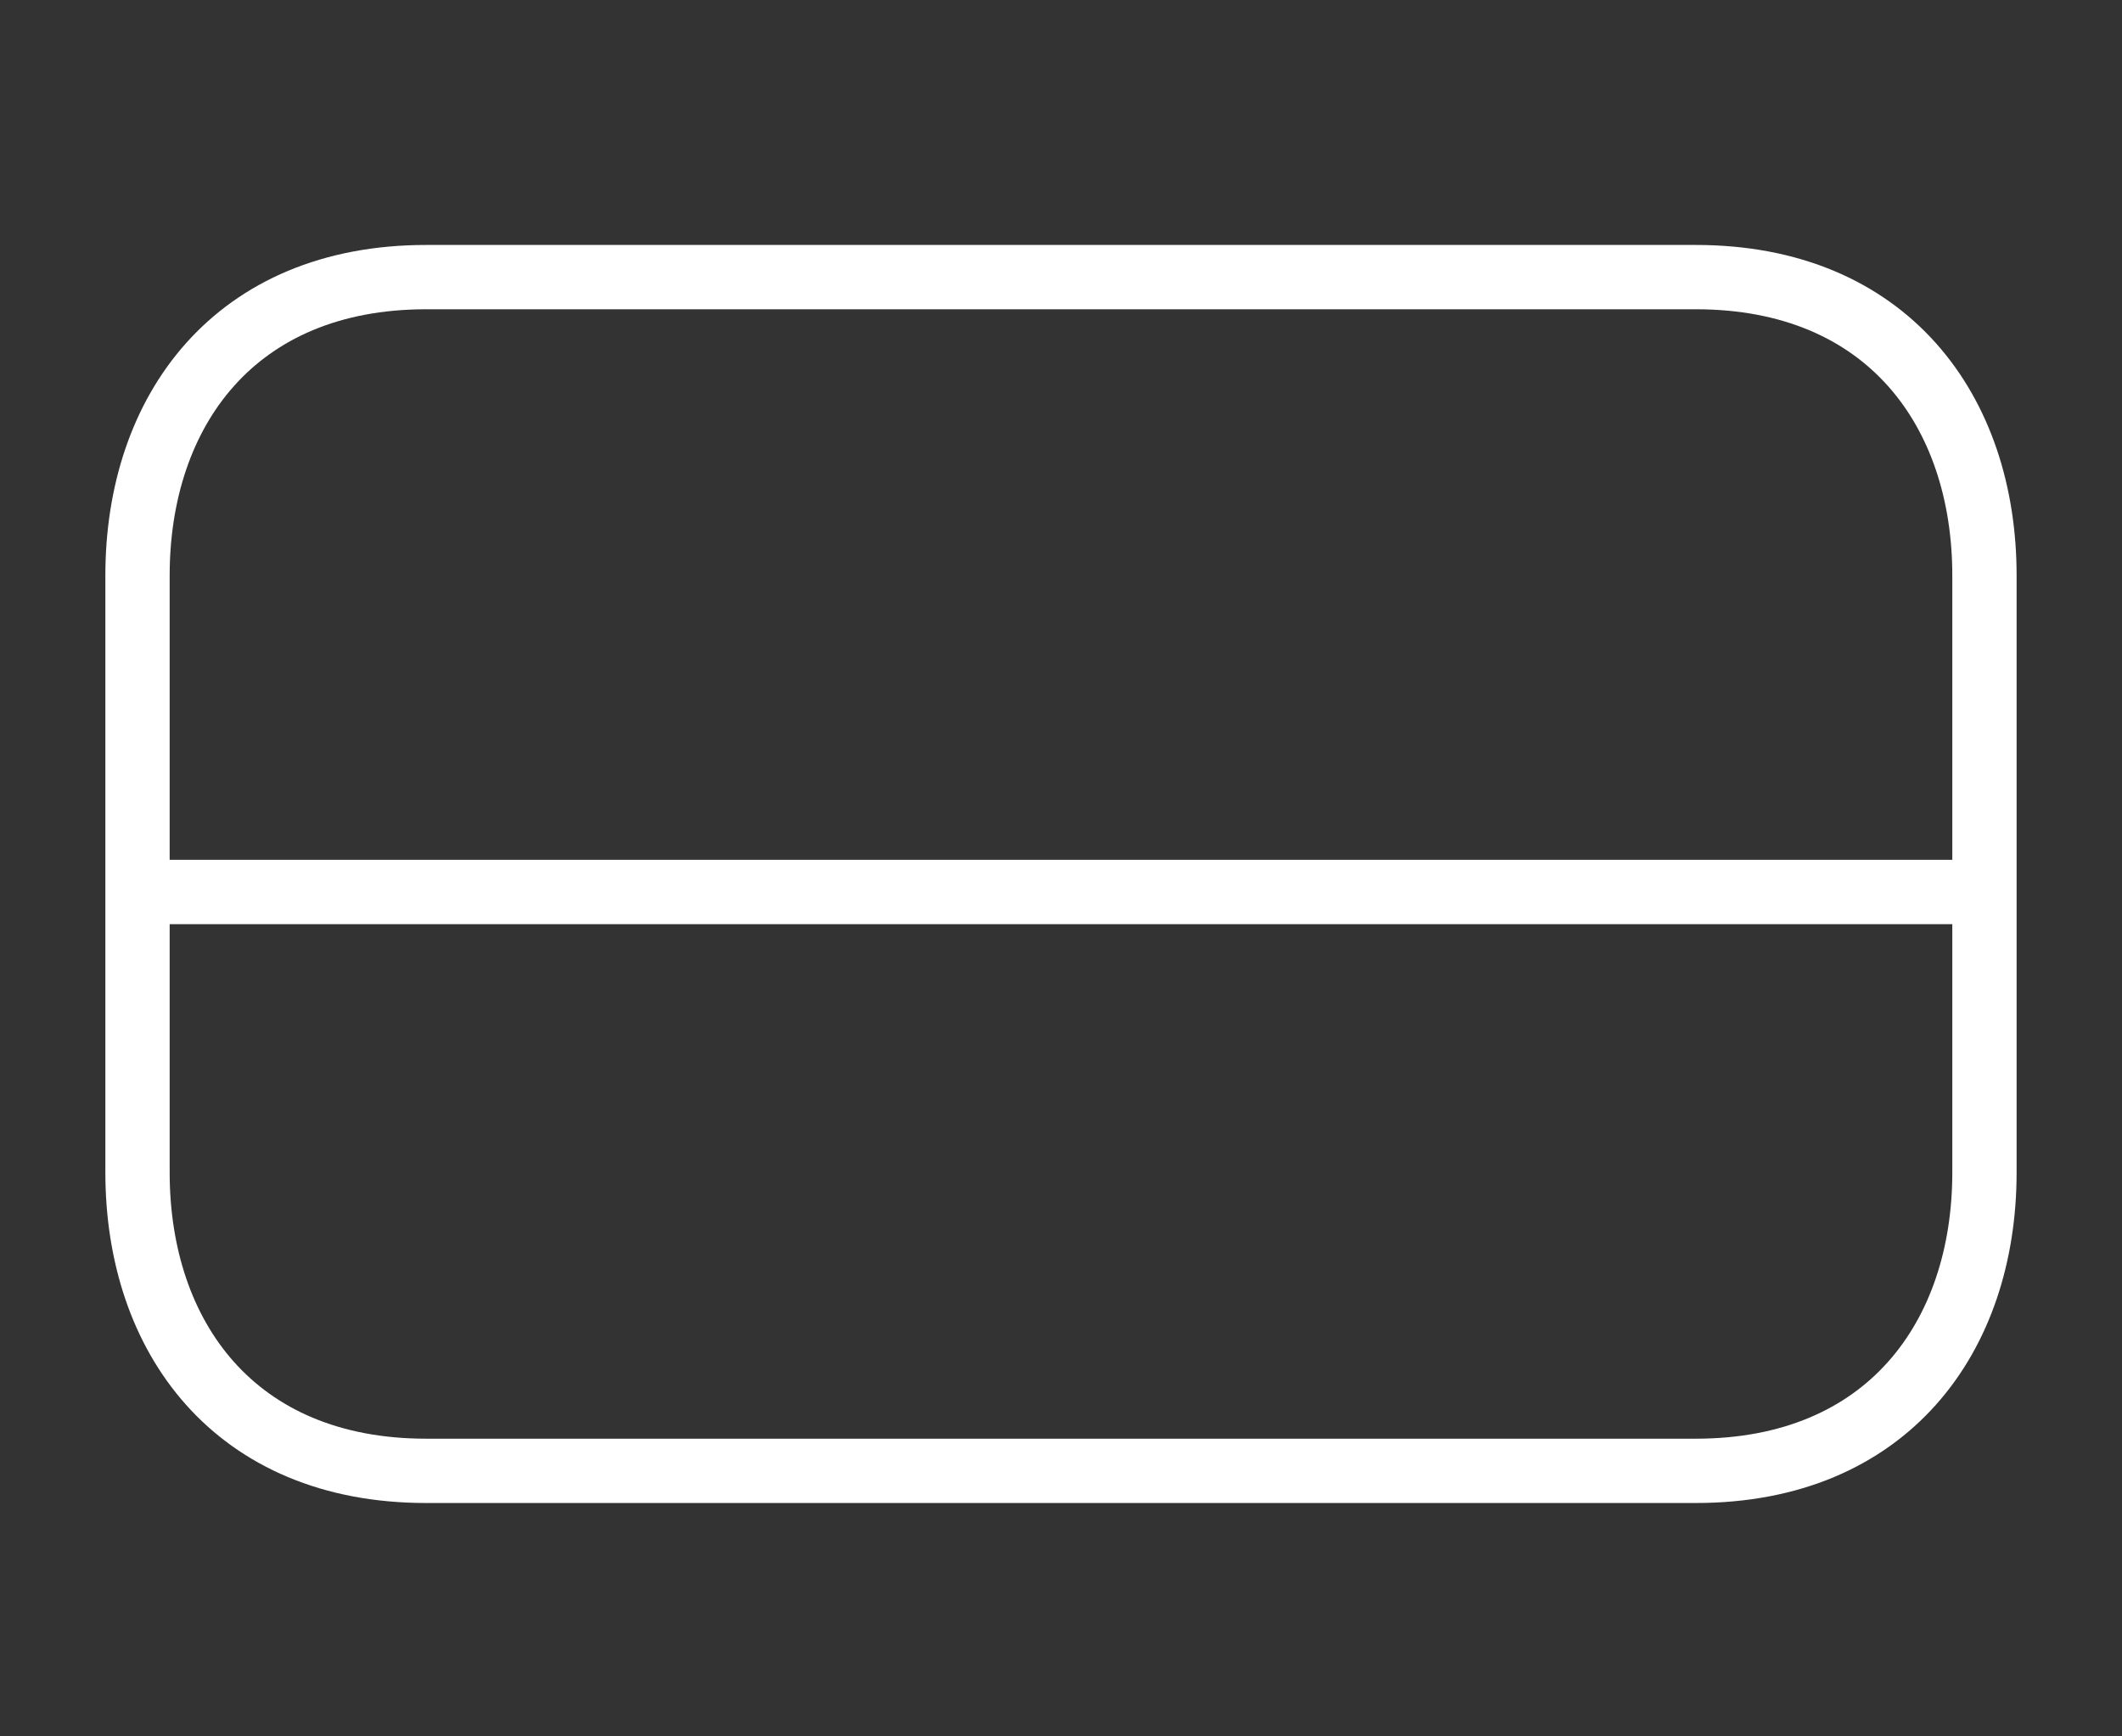 <svg width="66" height="54" fill="none" xmlns="http://www.w3.org/2000/svg"><rect width="100%" height="100%" fill="#333333" stroke="none"/><path d="M61.722 36.46c0 5.127-3.028 9.282-8.976 9.282H13.253c-5.948 0-8.976-4.155-8.976-9.281V17.898c0-5.125 3.028-9.28 8.976-9.28h39.493c5.948 0 8.976 4.155 8.976 9.28v18.563zM3.93 27.74h57.75" stroke="#fff" stroke-width="2"/></svg>